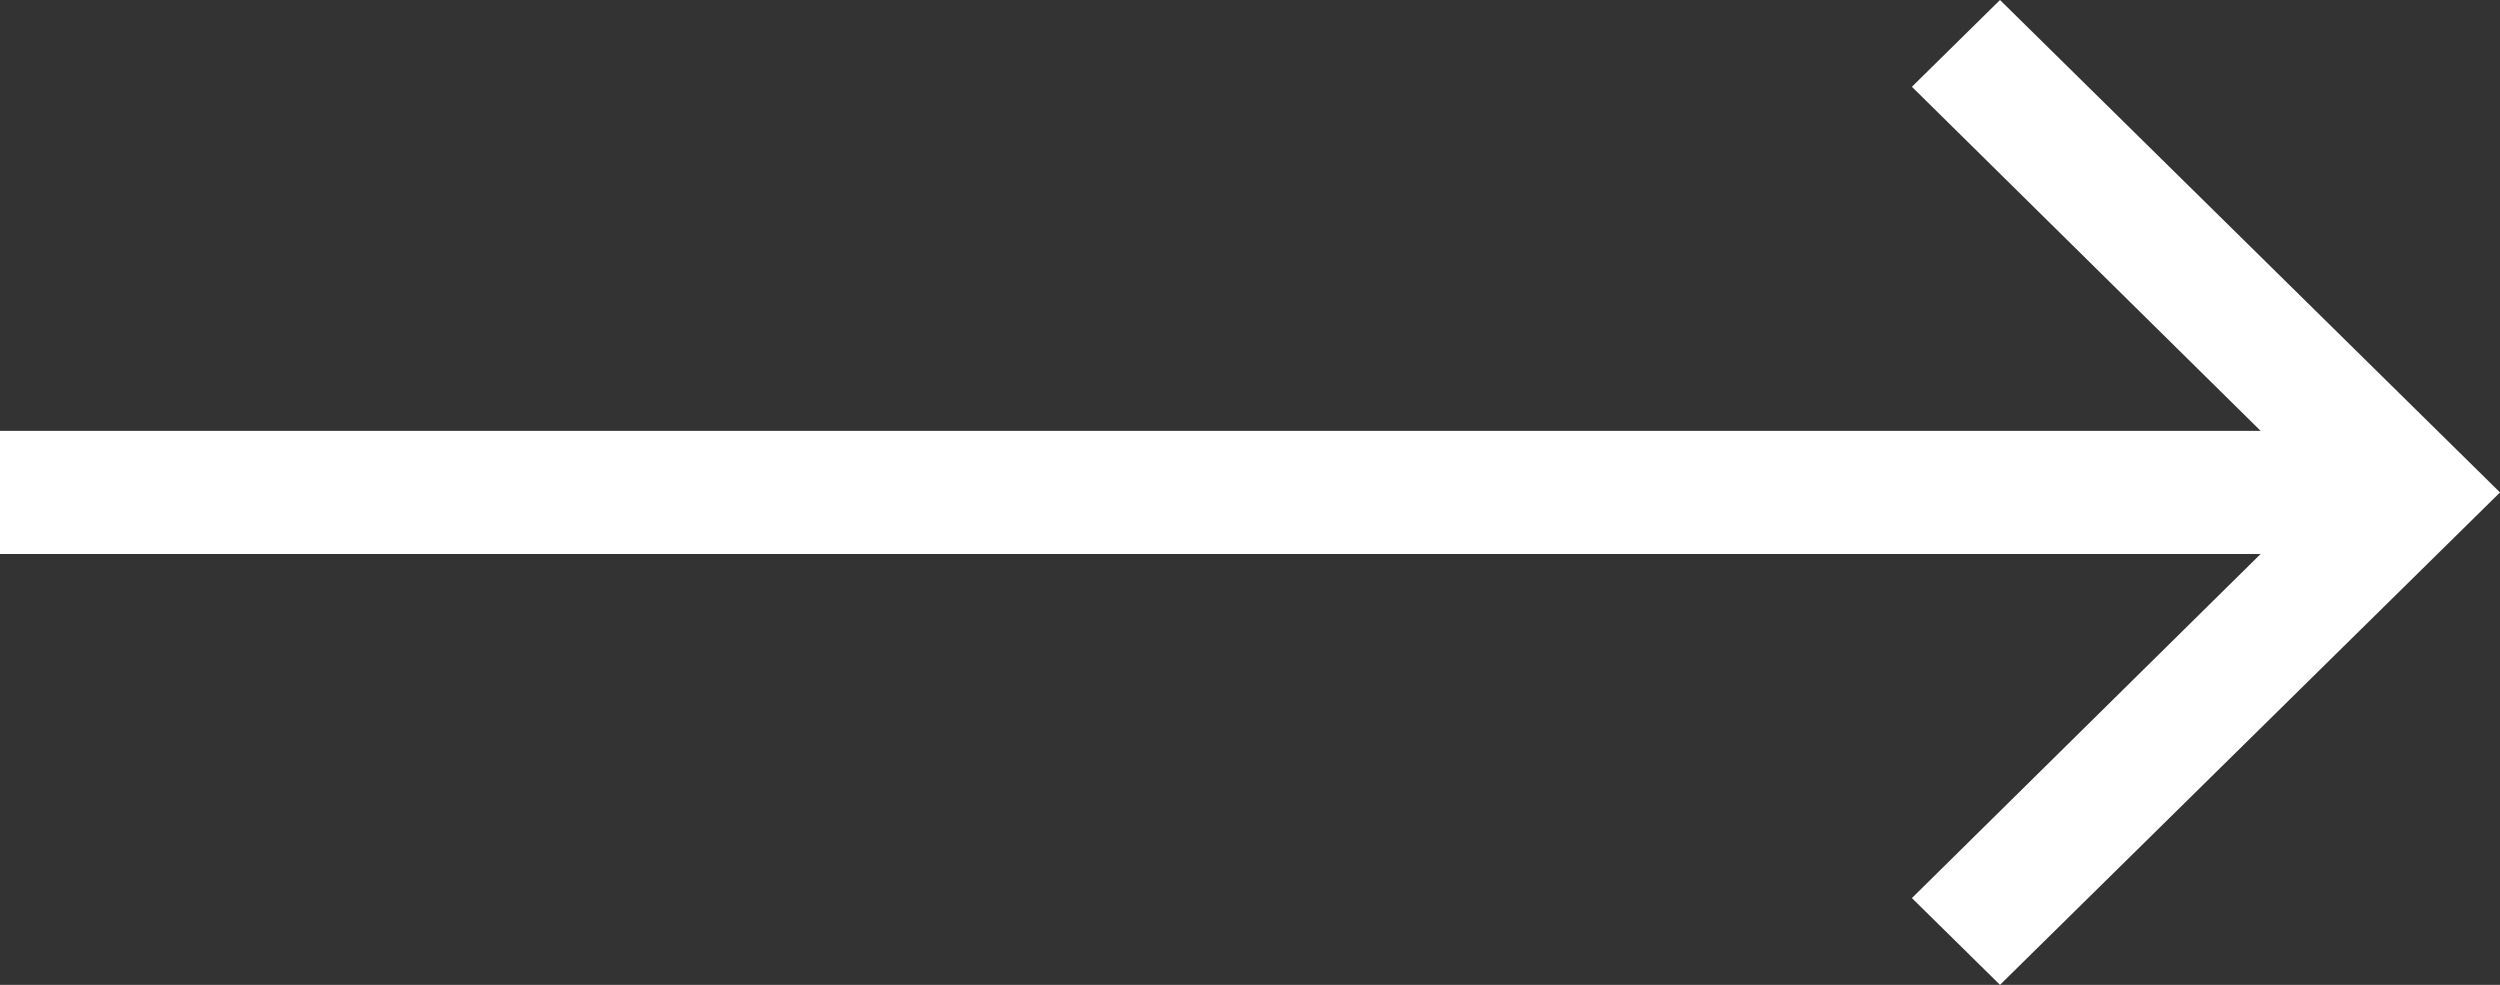 <svg width="66" height="26" viewBox="0 0 66 26" fill="none" xmlns="http://www.w3.org/2000/svg">
<rect x="0" y="0" width="66" height="26" fill="#333333" stroke="none"/>
<path d="M52.8 0L50.474 2.291L59.681 11.375H0L0 14.625H59.681L50.474 23.709L52.8 26L66 13L52.8 0Z" fill="white"/>
</svg>
